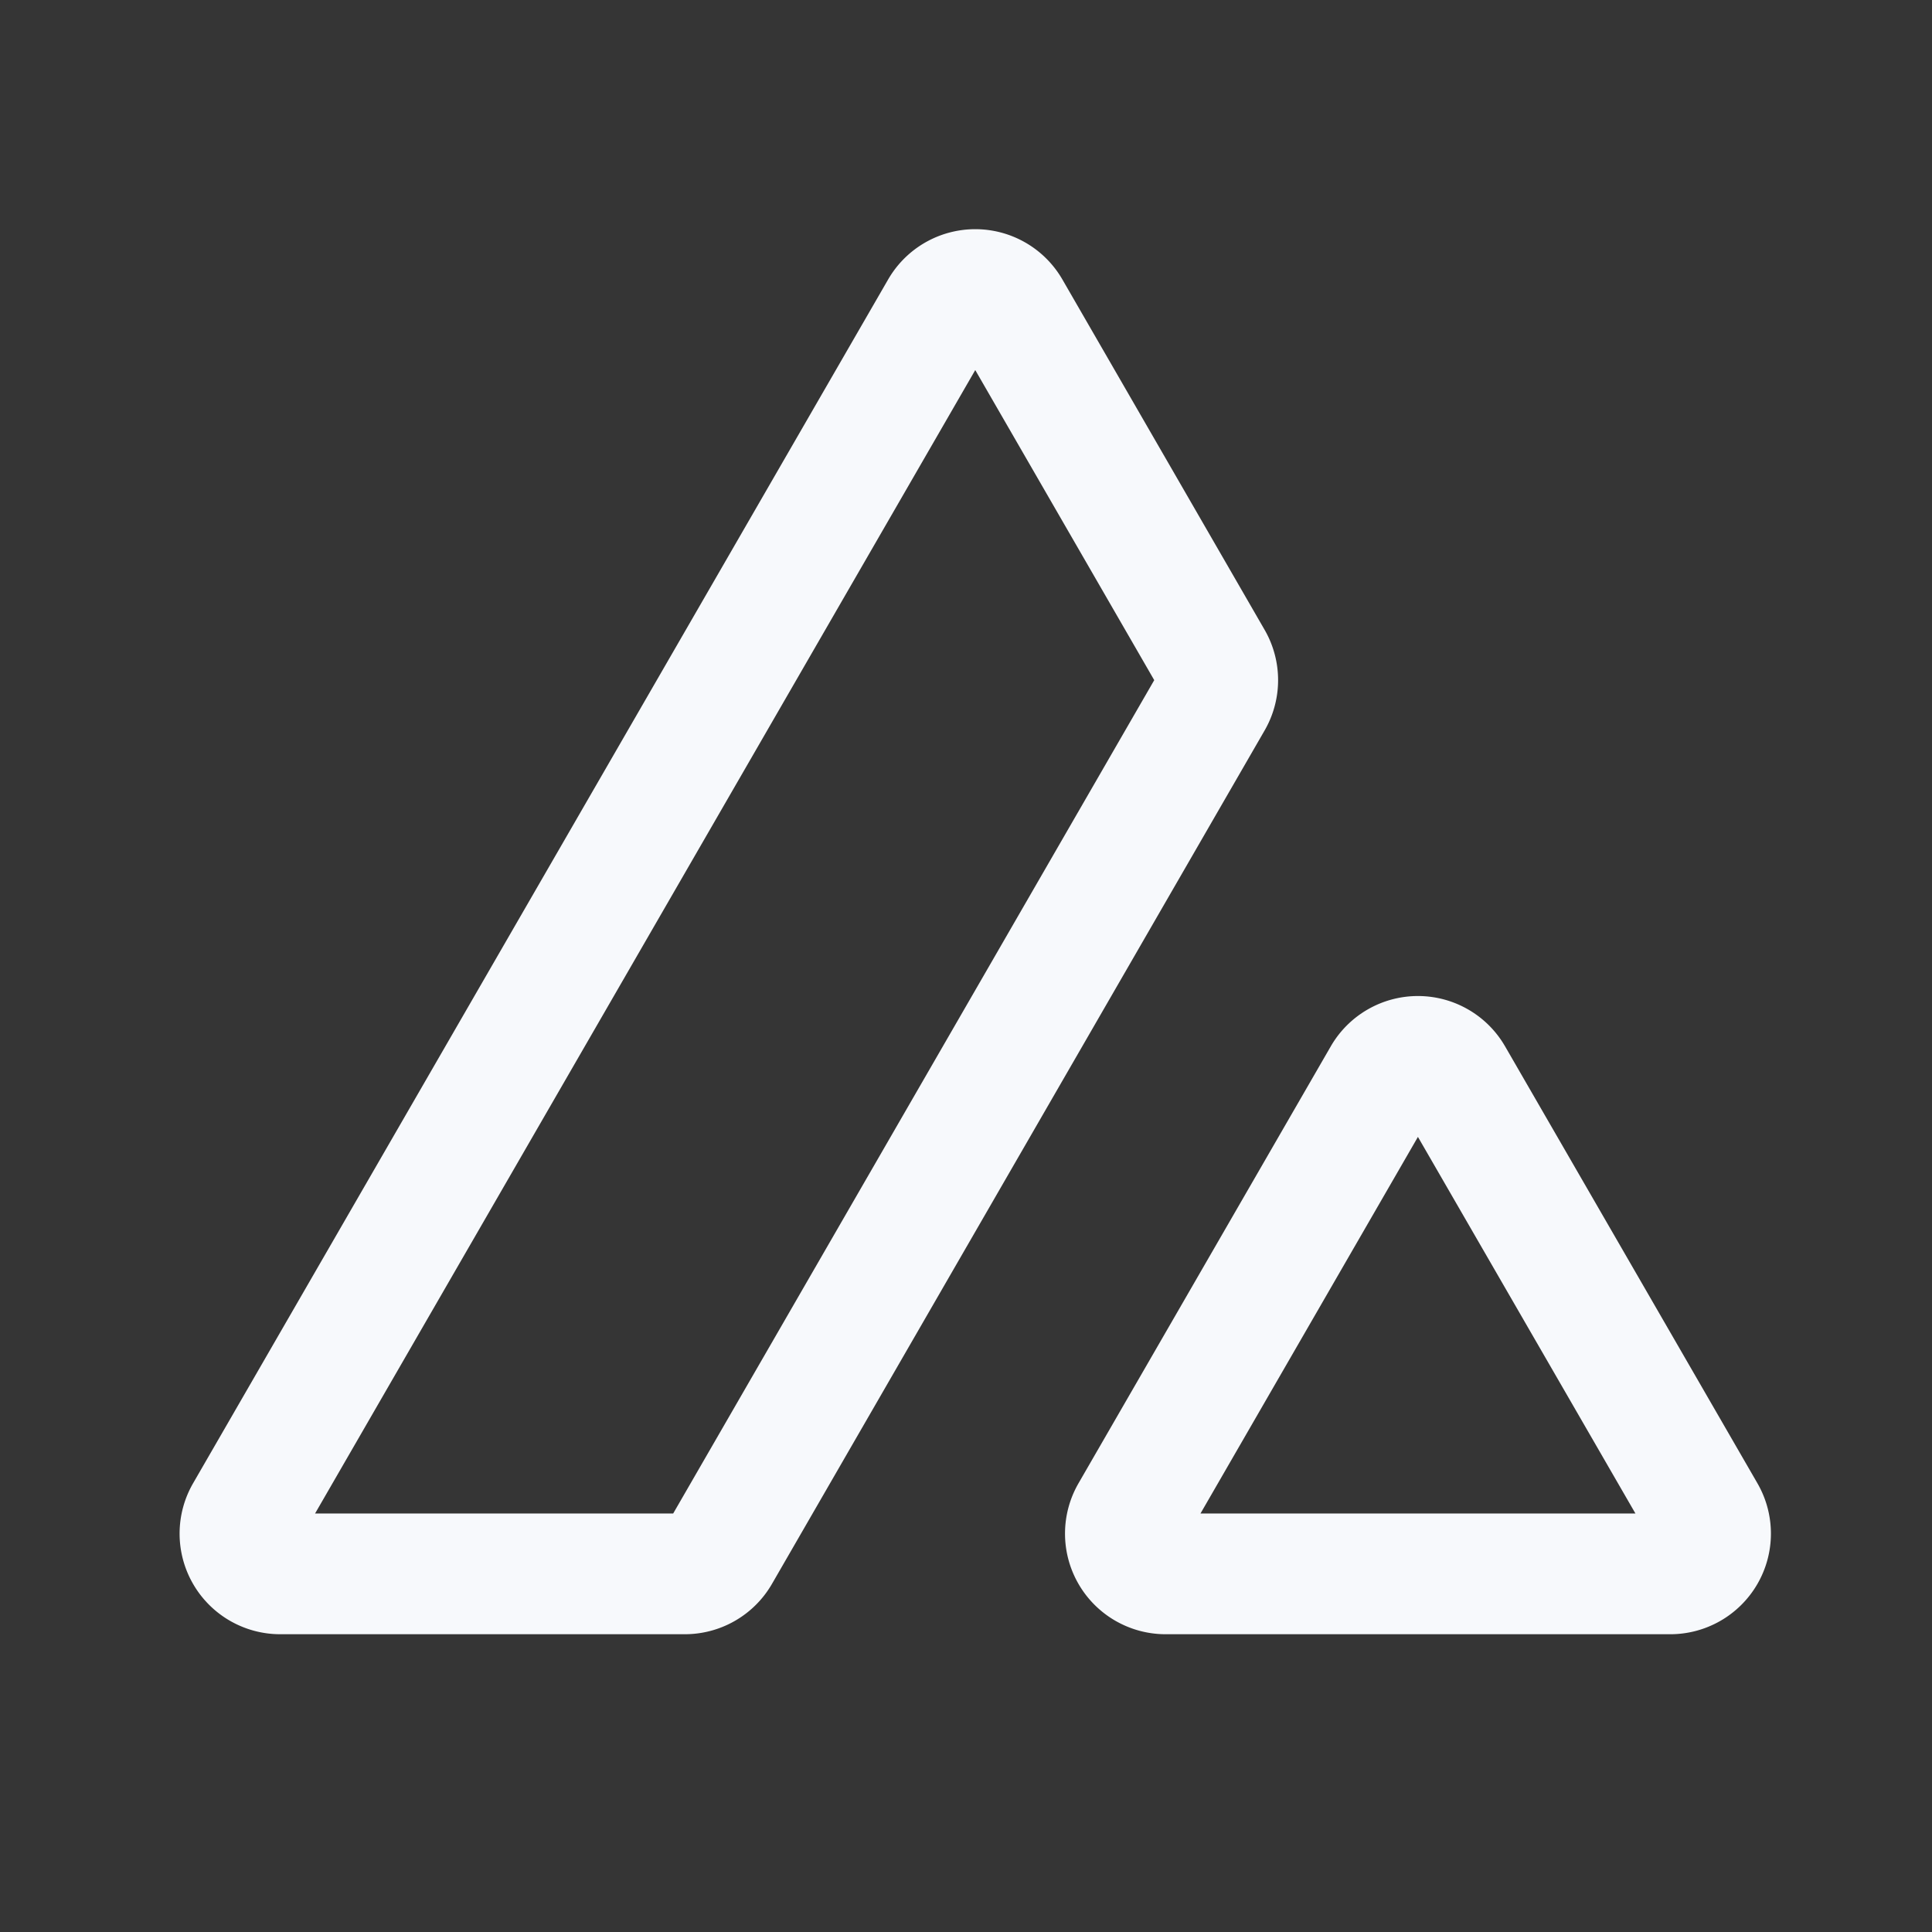 <svg xmlns="http://www.w3.org/2000/svg" width="24" height="24" fill="none"><rect width="100%" height="100%" fill="#333333" stroke="none"/><path fill="#fff" fill-opacity=".01" d="M24 0v24H0V0z"/><path stroke="#F7F9FC" stroke-linejoin="round" stroke-width="1.5" d="M8.94 19.301a.5.5 0 0 1-.434.25H3.481a.5.5 0 0 1-.433-.75l8.634-14.954a.5.5 0 0 1 .866 0l2.512 4.352a.5.5 0 0 1 0 .5zM21.182 18.801a.5.5 0 0 1-.433.75H14.48a.5.5 0 0 1-.433-.75l3.134-5.428a.5.5 0 0 1 .866 0z"/></svg>